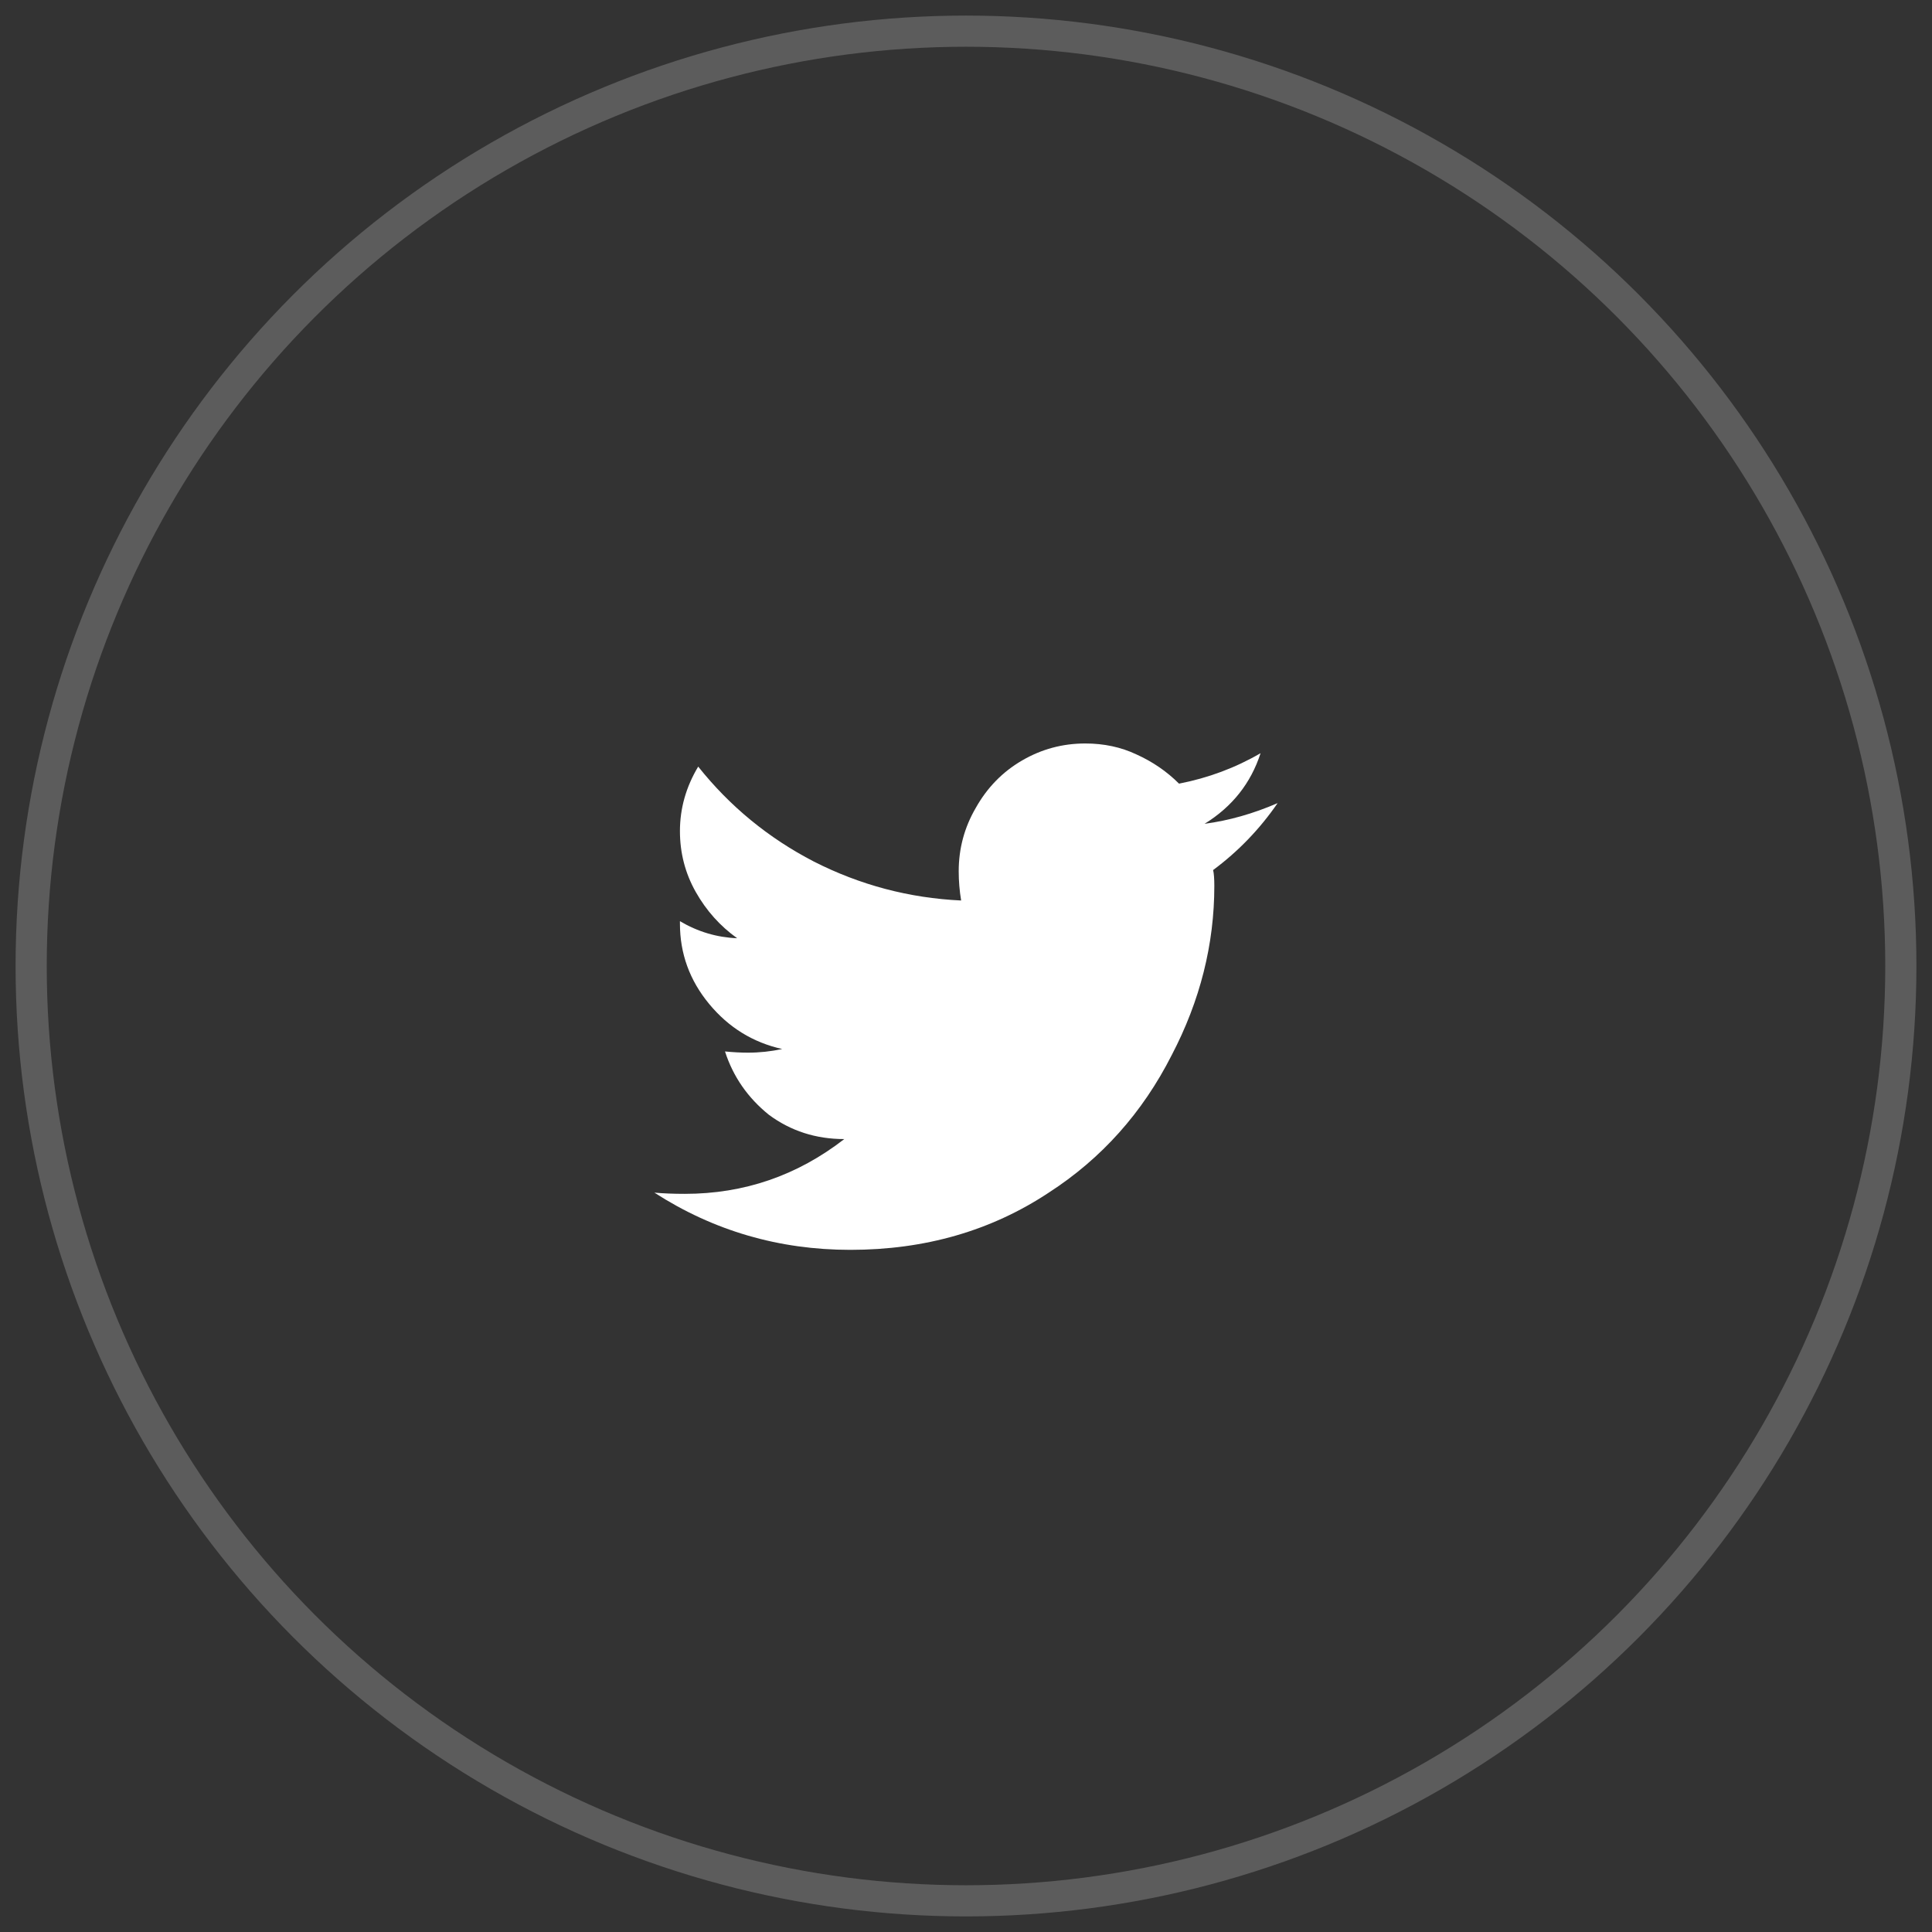<svg width="62" height="62" viewBox="0 0 62 62" fill="none" xmlns="http://www.w3.org/2000/svg">
<rect x="0" y="0" width="62" height="62" fill="#333333" stroke="none"/>
<circle cx="31" cy="31" r="30" stroke="white" stroke-opacity="0.2"/>
<path d="M38.93 27.921C38.956 28.026 38.969 28.195 38.969 28.429C38.969 30.304 38.513 32.114 37.602 33.859C36.664 35.708 35.349 37.179 33.656 38.273C31.807 39.497 29.685 40.109 27.289 40.109C24.997 40.109 22.901 39.497 21 38.273C21.287 38.299 21.612 38.312 21.977 38.312C23.878 38.312 25.583 37.726 27.094 36.554C26.182 36.554 25.375 36.294 24.672 35.773C23.995 35.226 23.526 34.549 23.266 33.742C23.526 33.768 23.773 33.781 24.008 33.781C24.372 33.781 24.737 33.742 25.102 33.664C24.164 33.455 23.383 32.974 22.758 32.218C22.133 31.463 21.82 30.604 21.82 29.64V29.562C22.393 29.901 23.005 30.083 23.656 30.109C23.109 29.718 22.667 29.224 22.328 28.625C21.99 28.026 21.82 27.375 21.82 26.671C21.82 25.942 22.016 25.252 22.406 24.601C23.422 25.877 24.659 26.893 26.117 27.648C27.602 28.403 29.177 28.82 30.844 28.898C30.792 28.585 30.766 28.273 30.766 27.96C30.766 27.231 30.948 26.554 31.312 25.929C31.677 25.278 32.172 24.77 32.797 24.406C33.422 24.041 34.099 23.859 34.828 23.859C35.427 23.859 35.974 23.976 36.469 24.21C36.99 24.445 37.445 24.757 37.836 25.148C38.773 24.966 39.646 24.64 40.453 24.171C40.141 25.135 39.542 25.89 38.656 26.437C39.438 26.333 40.219 26.111 41 25.773C40.427 26.606 39.737 27.322 38.93 27.921Z" fill="white"/>
</svg>
